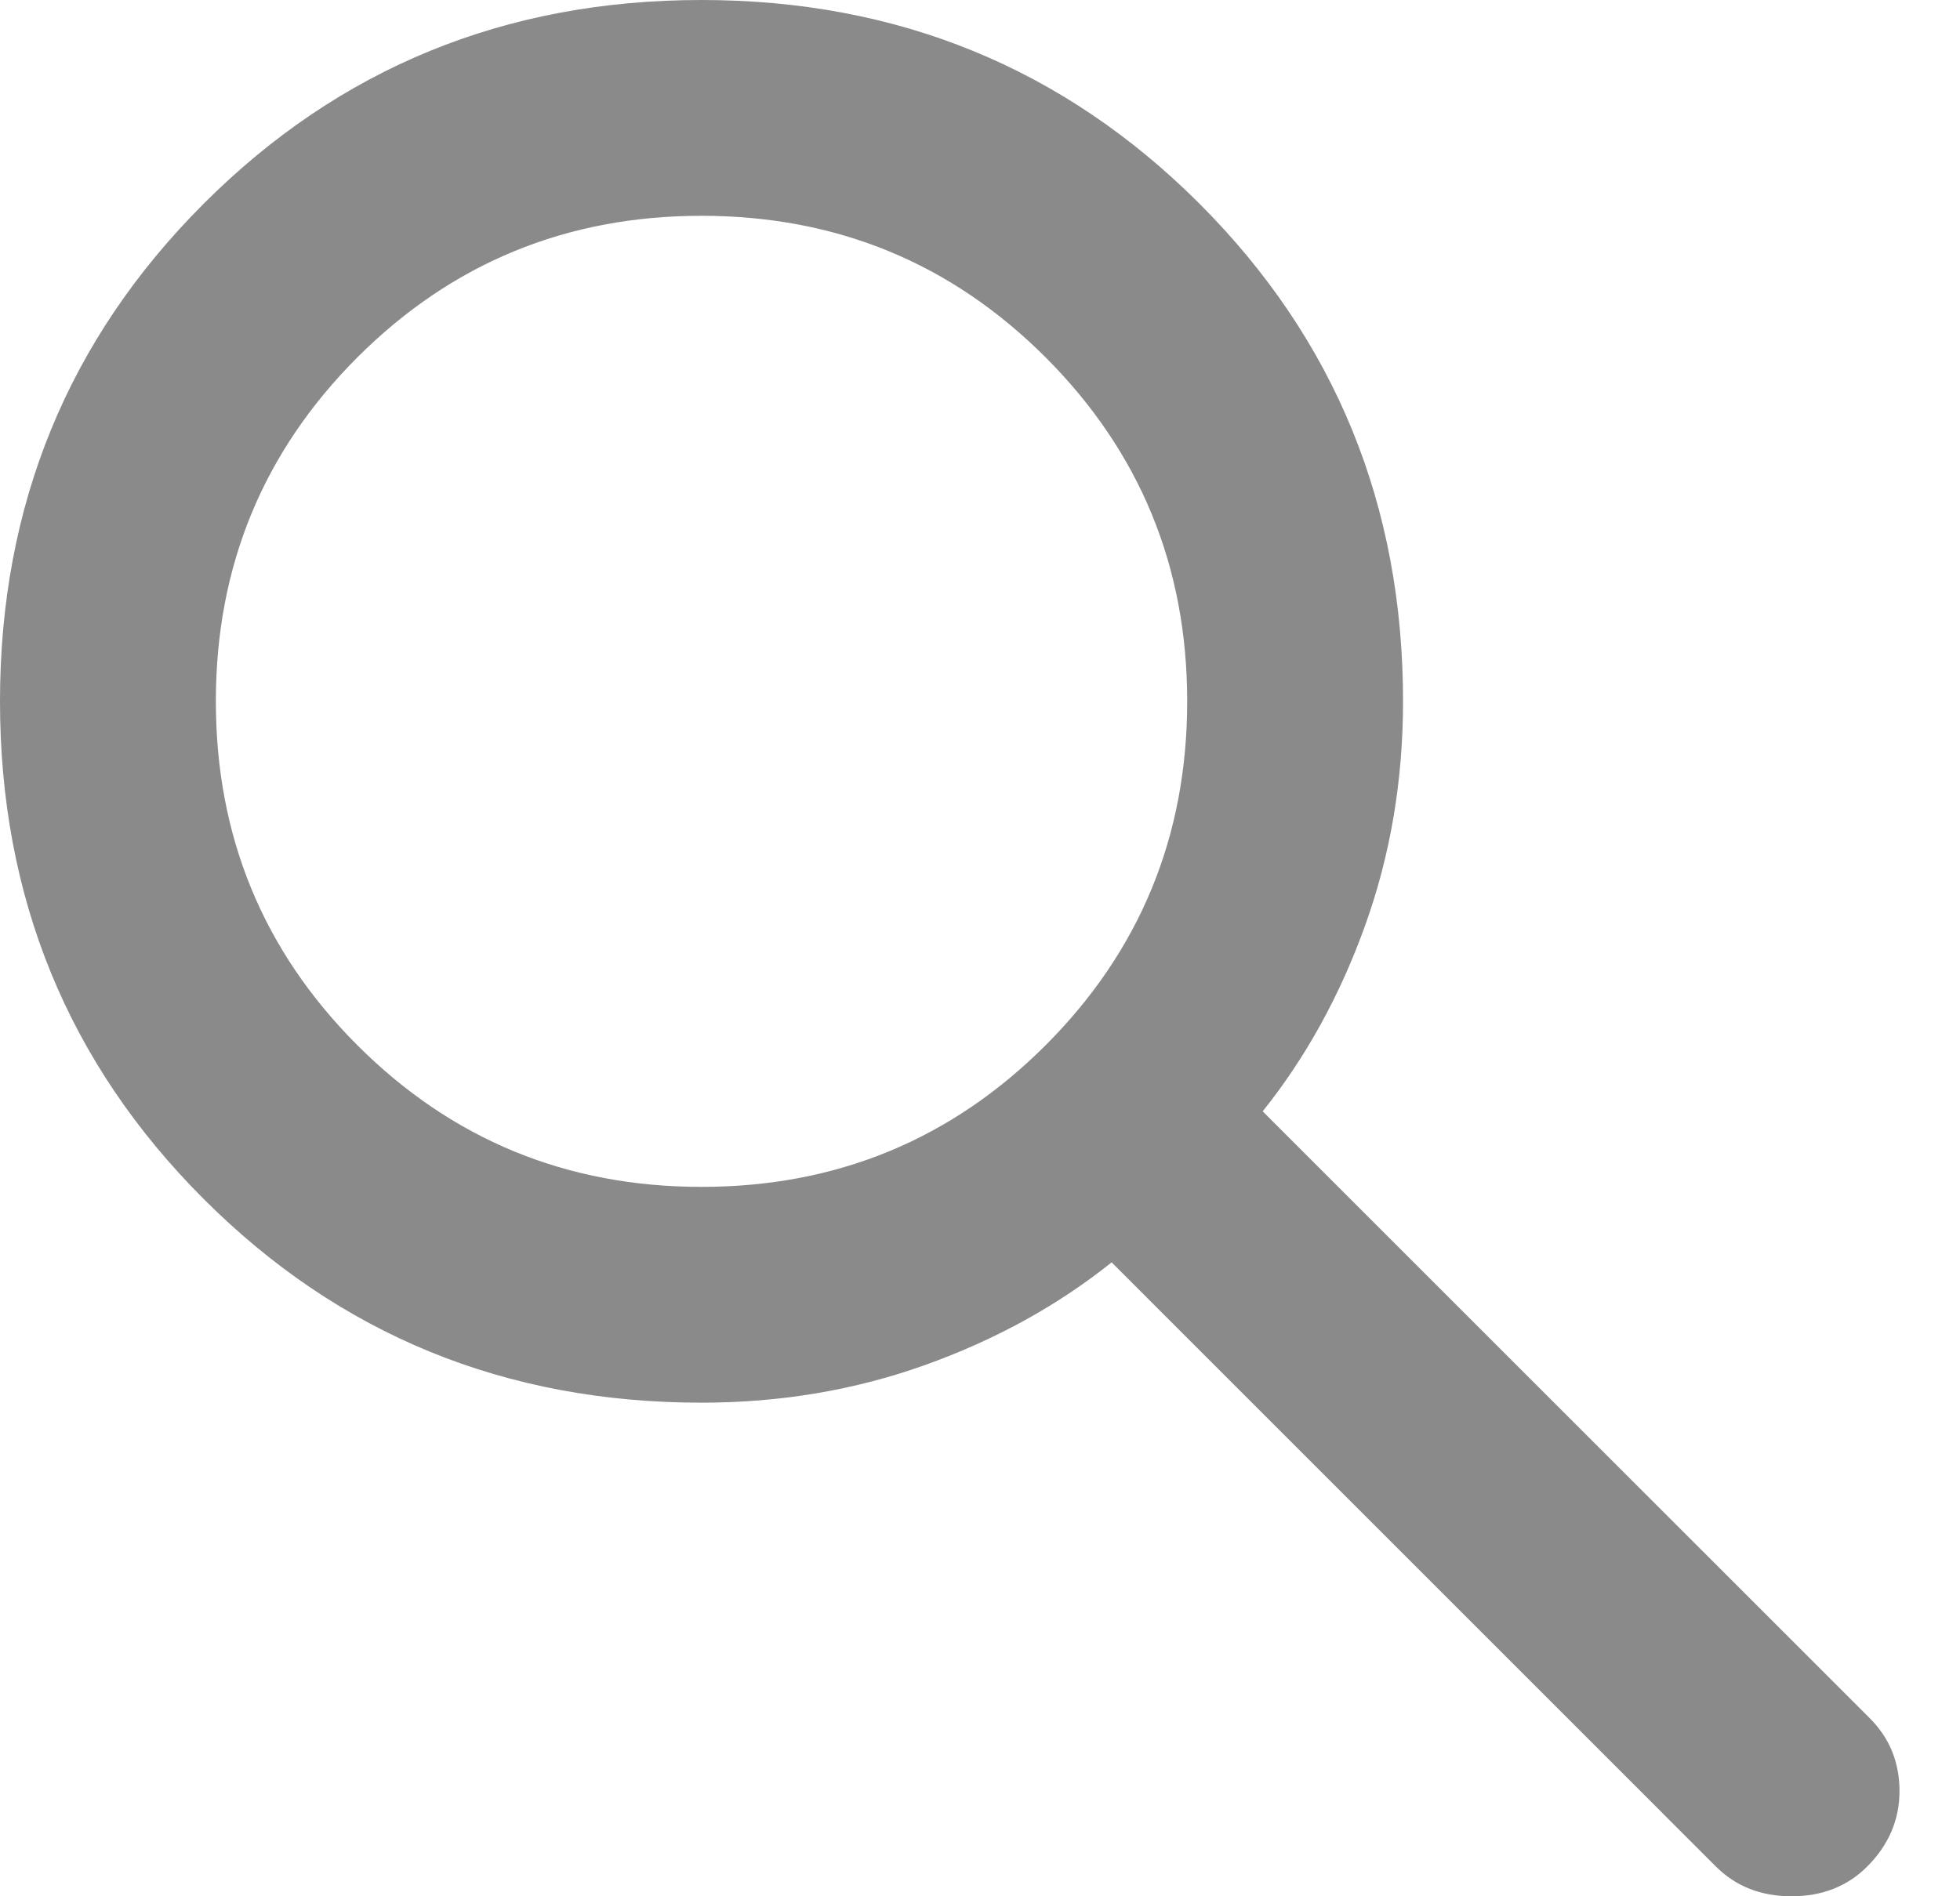 <svg width="31" height="30" viewBox="0 0 31 30" fill="none" xmlns="http://www.w3.org/2000/svg">
<path d="M27.141 29.531L17.582 19.971C16.728 20.654 15.747 21.195 14.637 21.593C13.528 21.991 12.347 22.191 11.095 22.191C7.994 22.191 5.37 21.117 3.223 18.97C1.074 16.821 0 14.196 0 11.095C0 7.994 1.074 5.37 3.223 3.221C5.37 1.074 7.994 0 11.095 0C14.196 0 16.821 1.074 18.97 3.221C21.117 5.37 22.191 7.994 22.191 11.095C22.191 12.347 21.991 13.528 21.593 14.637C21.195 15.747 20.654 16.728 19.971 17.582L29.573 27.183C29.886 27.496 30.043 27.881 30.043 28.336C30.043 28.791 29.872 29.189 29.531 29.531C29.218 29.843 28.819 30 28.336 30C27.852 30 27.454 29.843 27.141 29.531ZM11.095 18.777C13.229 18.777 15.043 18.03 16.537 16.537C18.03 15.043 18.777 13.229 18.777 11.095C18.777 8.962 18.03 7.148 16.537 5.653C15.043 4.16 13.229 3.414 11.095 3.414C8.962 3.414 7.148 4.16 5.653 5.653C4.16 7.148 3.414 8.962 3.414 11.095C3.414 13.229 4.16 15.043 5.653 16.537C7.148 18.03 8.962 18.777 11.095 18.777Z" fill="#8A8A8A"/>
</svg>
